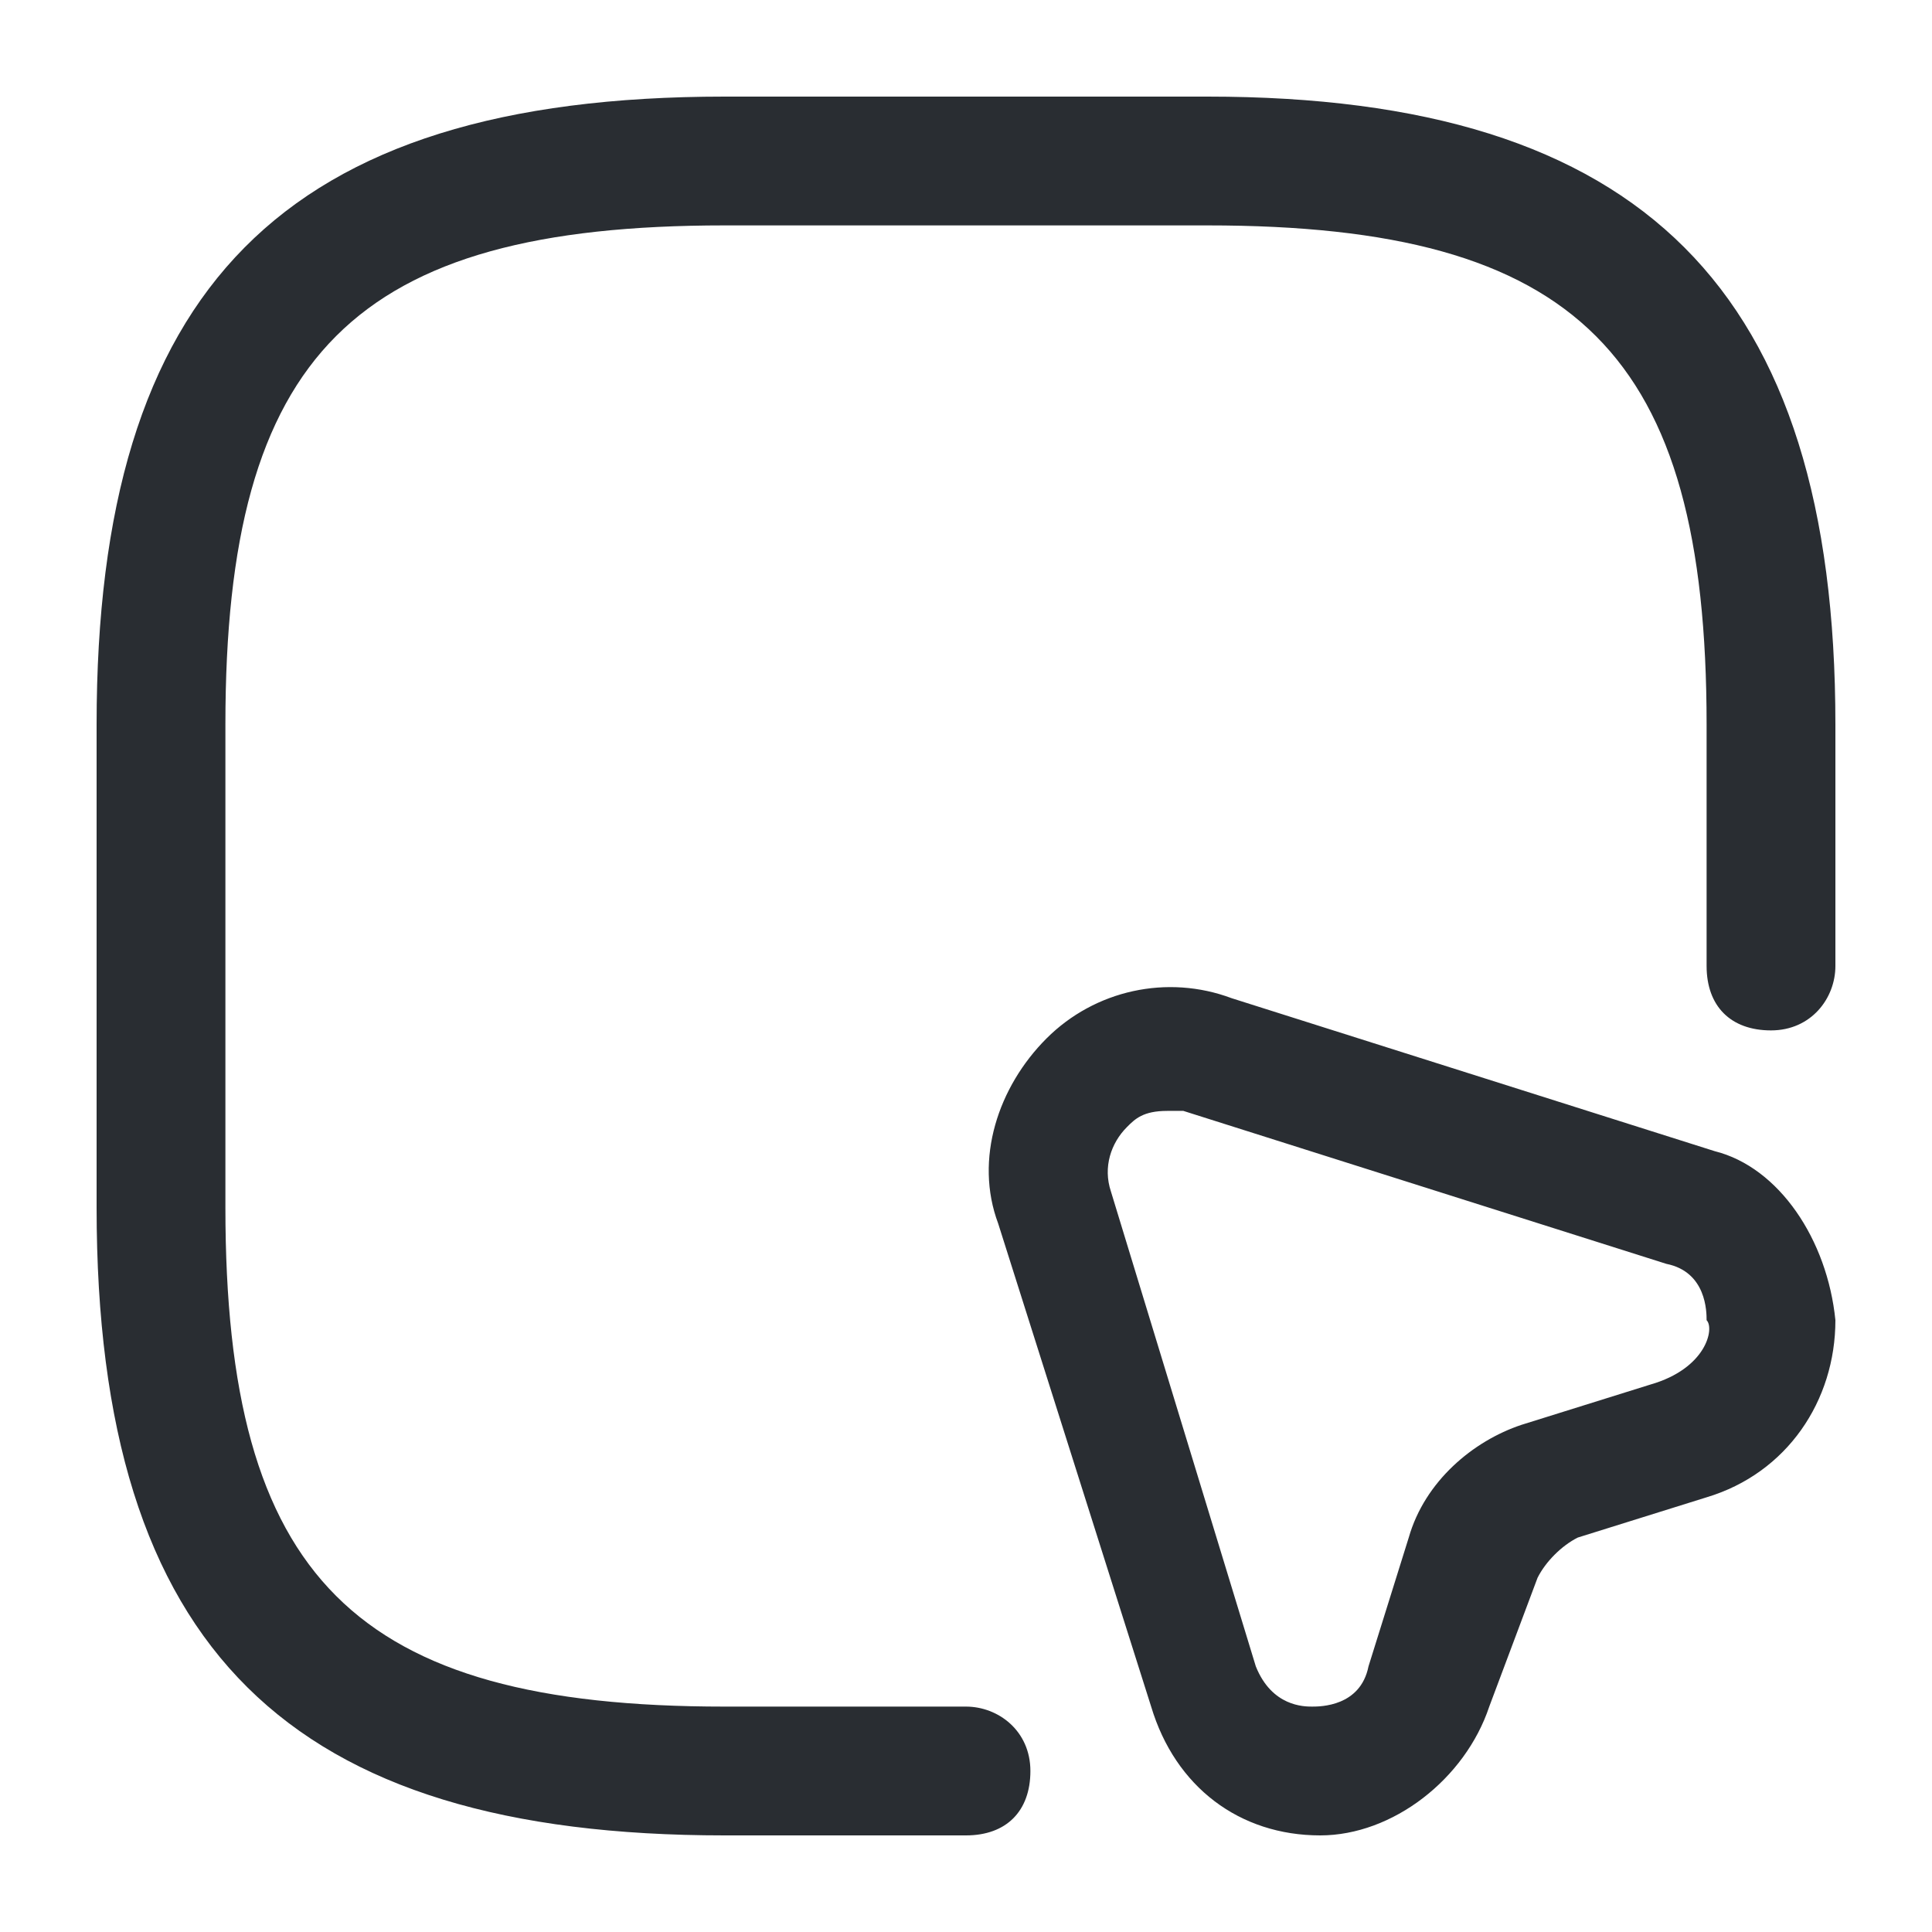 <?xml version="1.0" encoding="utf-8"?>
<!-- Generator: Adobe Illustrator 25.3.1, SVG Export Plug-In . SVG Version: 6.00 Build 0)  -->
<svg version="1.1" id="Layer_1" xmlns="http://www.w3.org/2000/svg" xmlns:xlink="http://www.w3.org/1999/xlink" x="0px" y="0px"
	 viewBox="0 0 24 24" style="enable-background:new 0 0 24 24;" xml:space="preserve">
<style type="text/css">
	.st0{fill:#292D32;}
</style>
<path class="st0" d="M22.8,9v3c0,0.4-0.3,0.8-0.8,0.8s-0.8-0.3-0.8-0.8V9c0-4.6-1.6-6.2-6.2-6.2H9C4.4,2.8,2.8,4.4,2.8,9v6
	c0,4.6,1.6,6.2,6.2,6.2h3c0.4,0,0.8,0.3,0.8,0.8s-0.3,0.8-0.8,0.8H9c-5.4,0-7.8-2.3-7.8-7.8V9c0-5.4,2.3-7.8,7.8-7.8h6
	C20.4,1.2,22.8,3.6,22.8,9z M22.8,16.4c0,1-0.6,1.9-1.6,2.2l-1.6,0.5c-0.2,0.1-0.4,0.3-0.5,0.5l-0.6,1.6c-0.3,0.9-1.2,1.6-2.1,1.6
	c0,0,0,0,0,0c-1,0-1.8-0.6-2.1-1.6l-1.9-6c-0.3-0.8,0-1.7,0.6-2.3c0.6-0.6,1.5-0.8,2.3-0.5l6,1.9C22.1,14.5,22.7,15.4,22.8,16.4z
	 M21.2,16.4c0-0.1,0-0.6-0.5-0.7l-6-1.9c-0.1,0-0.2,0-0.2,0c-0.3,0-0.4,0.1-0.5,0.2c-0.2,0.2-0.3,0.5-0.2,0.8l1.8,5.9
	c0.2,0.5,0.6,0.5,0.7,0.5c0.1,0,0.6,0,0.7-0.5l0.5-1.6c0.2-0.7,0.8-1.2,1.4-1.4l1.6-0.5c0,0,0,0,0,0C21.2,17,21.3,16.5,21.2,16.4z"
	/>
</svg>
